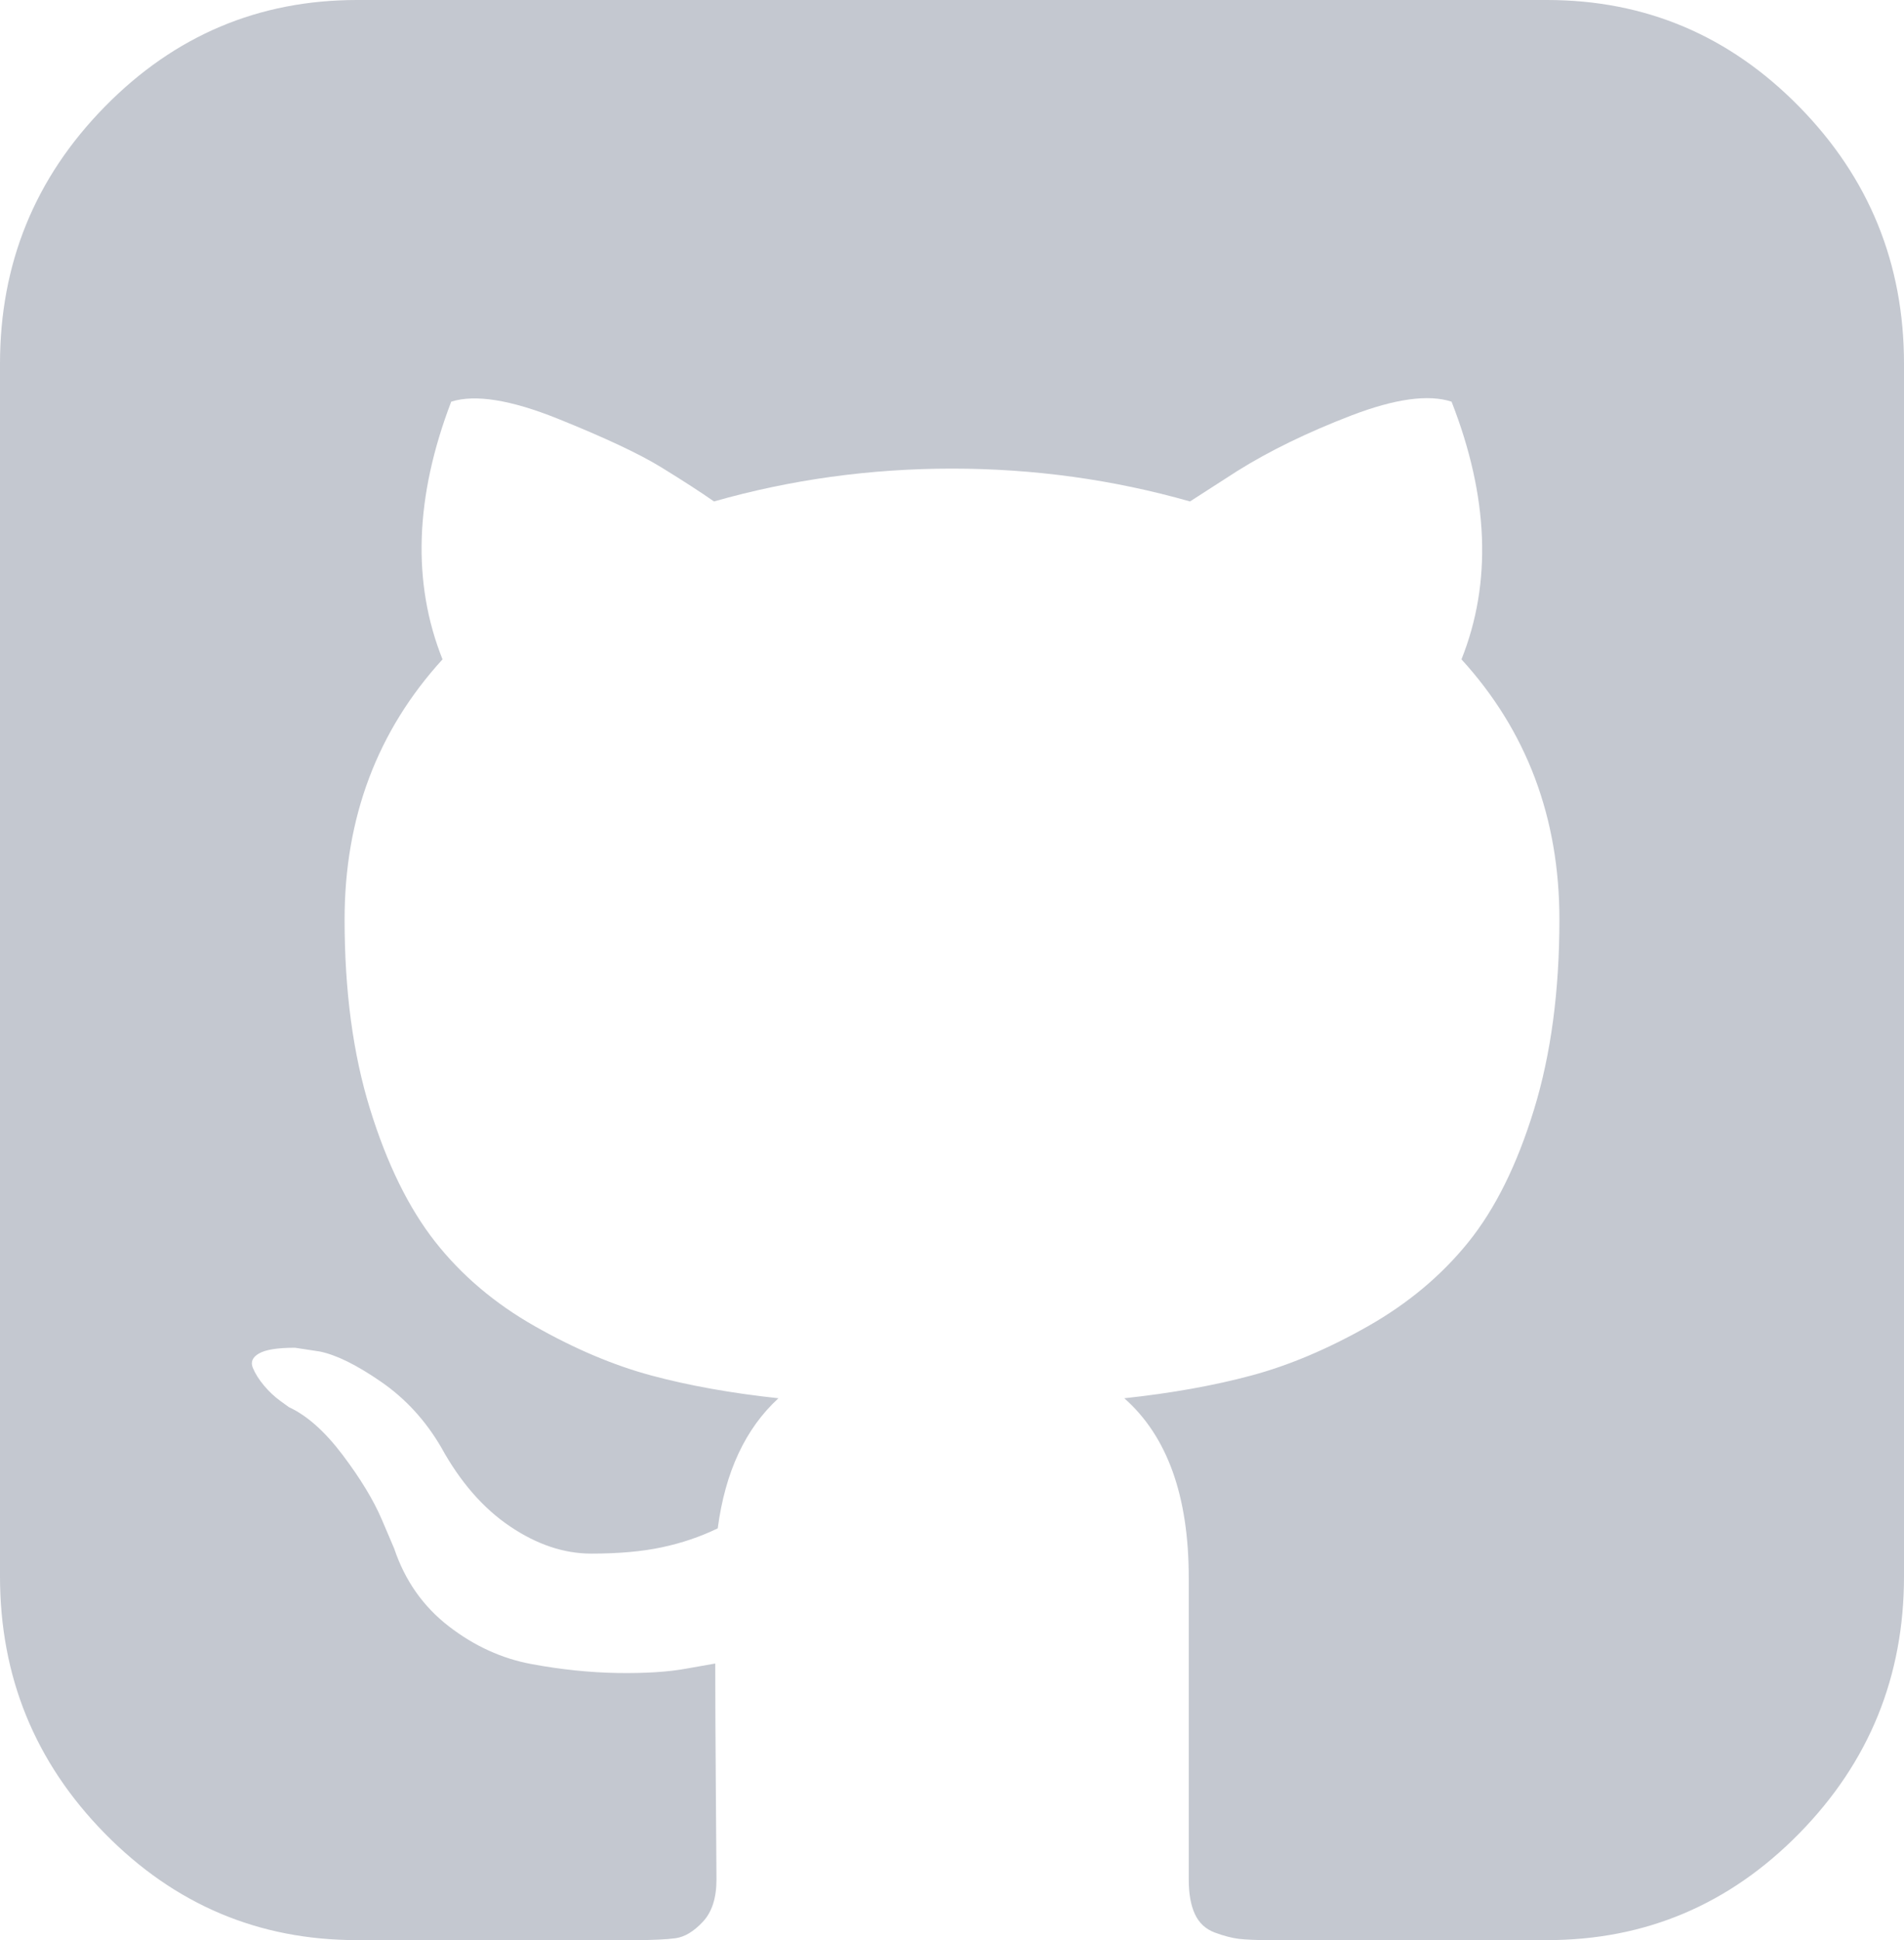<svg width="53" height="54" viewBox="0 0 53 54" fill="none" xmlns="http://www.w3.org/2000/svg">
<path d="M53 10.125V43.875C53 46.664 52.028 49.049 50.084 51.029C48.141 53.01 45.8 54 43.062 54H35.333C34.965 54 34.684 53.988 34.488 53.965C34.292 53.941 34.068 53.883 33.815 53.789C33.562 53.695 33.378 53.525 33.263 53.279C33.148 53.033 33.09 52.711 33.09 52.312V43.91C33.09 41.637 32.492 39.973 31.296 38.918C32.607 38.777 33.786 38.566 34.833 38.285C35.88 38.004 36.961 37.547 38.077 36.914C39.192 36.281 40.124 35.502 40.871 34.576C41.619 33.65 42.229 32.42 42.7 30.885C43.172 29.35 43.408 27.586 43.408 25.594C43.408 22.758 42.499 20.344 40.682 18.352C41.533 16.219 41.441 13.828 40.406 11.18C39.761 10.969 38.83 11.098 37.611 11.566C36.392 12.035 35.333 12.551 34.436 13.113L33.125 13.957C30.986 13.348 28.777 13.043 26.5 13.043C24.223 13.043 22.014 13.348 19.875 13.957C19.507 13.699 19.018 13.383 18.409 13.008C17.799 12.633 16.838 12.182 15.527 11.654C14.216 11.127 13.227 10.969 12.56 11.18C11.548 13.828 11.467 16.219 12.318 18.352C10.501 20.344 9.592 22.758 9.592 25.594C9.592 27.586 9.828 29.344 10.3 30.867C10.771 32.391 11.375 33.621 12.111 34.559C12.847 35.496 13.773 36.281 14.889 36.914C16.005 37.547 17.086 38.004 18.133 38.285C19.179 38.566 20.358 38.777 21.669 38.918C20.749 39.762 20.186 40.969 19.979 42.539C19.495 42.773 18.978 42.949 18.426 43.066C17.874 43.184 17.218 43.242 16.459 43.242C15.7 43.242 14.947 42.99 14.199 42.486C13.451 41.982 12.813 41.25 12.284 40.289C11.847 39.539 11.289 38.93 10.61 38.461C9.932 37.992 9.362 37.711 8.902 37.617L8.212 37.512C7.729 37.512 7.396 37.565 7.212 37.67C7.028 37.775 6.97 37.91 7.039 38.074C7.108 38.238 7.212 38.402 7.35 38.566C7.488 38.73 7.637 38.871 7.798 38.988L8.04 39.164C8.546 39.398 9.046 39.844 9.541 40.5C10.035 41.156 10.398 41.754 10.628 42.293L10.973 43.102C11.272 43.992 11.778 44.713 12.491 45.264C13.204 45.815 13.975 46.166 14.803 46.318C15.631 46.471 16.43 46.553 17.201 46.565C17.971 46.576 18.61 46.535 19.116 46.441L19.91 46.301C19.91 47.191 19.915 48.398 19.927 49.922C19.938 51.445 19.944 52.242 19.944 52.312C19.944 52.828 19.817 53.221 19.564 53.49C19.311 53.76 19.058 53.912 18.805 53.947C18.552 53.982 18.173 54 17.667 54H9.938C7.2 54 4.859 53.01 2.916 51.029C0.972 49.049 0 46.664 0 43.875V10.125C0 7.336 0.972 4.951 2.916 2.971C4.859 0.99 7.2 0 9.938 0H43.062C45.8 0 48.141 0.99 50.084 2.971C52.028 4.951 53 7.336 53 10.125Z" fill="#C4C8D0"/>
</svg>
